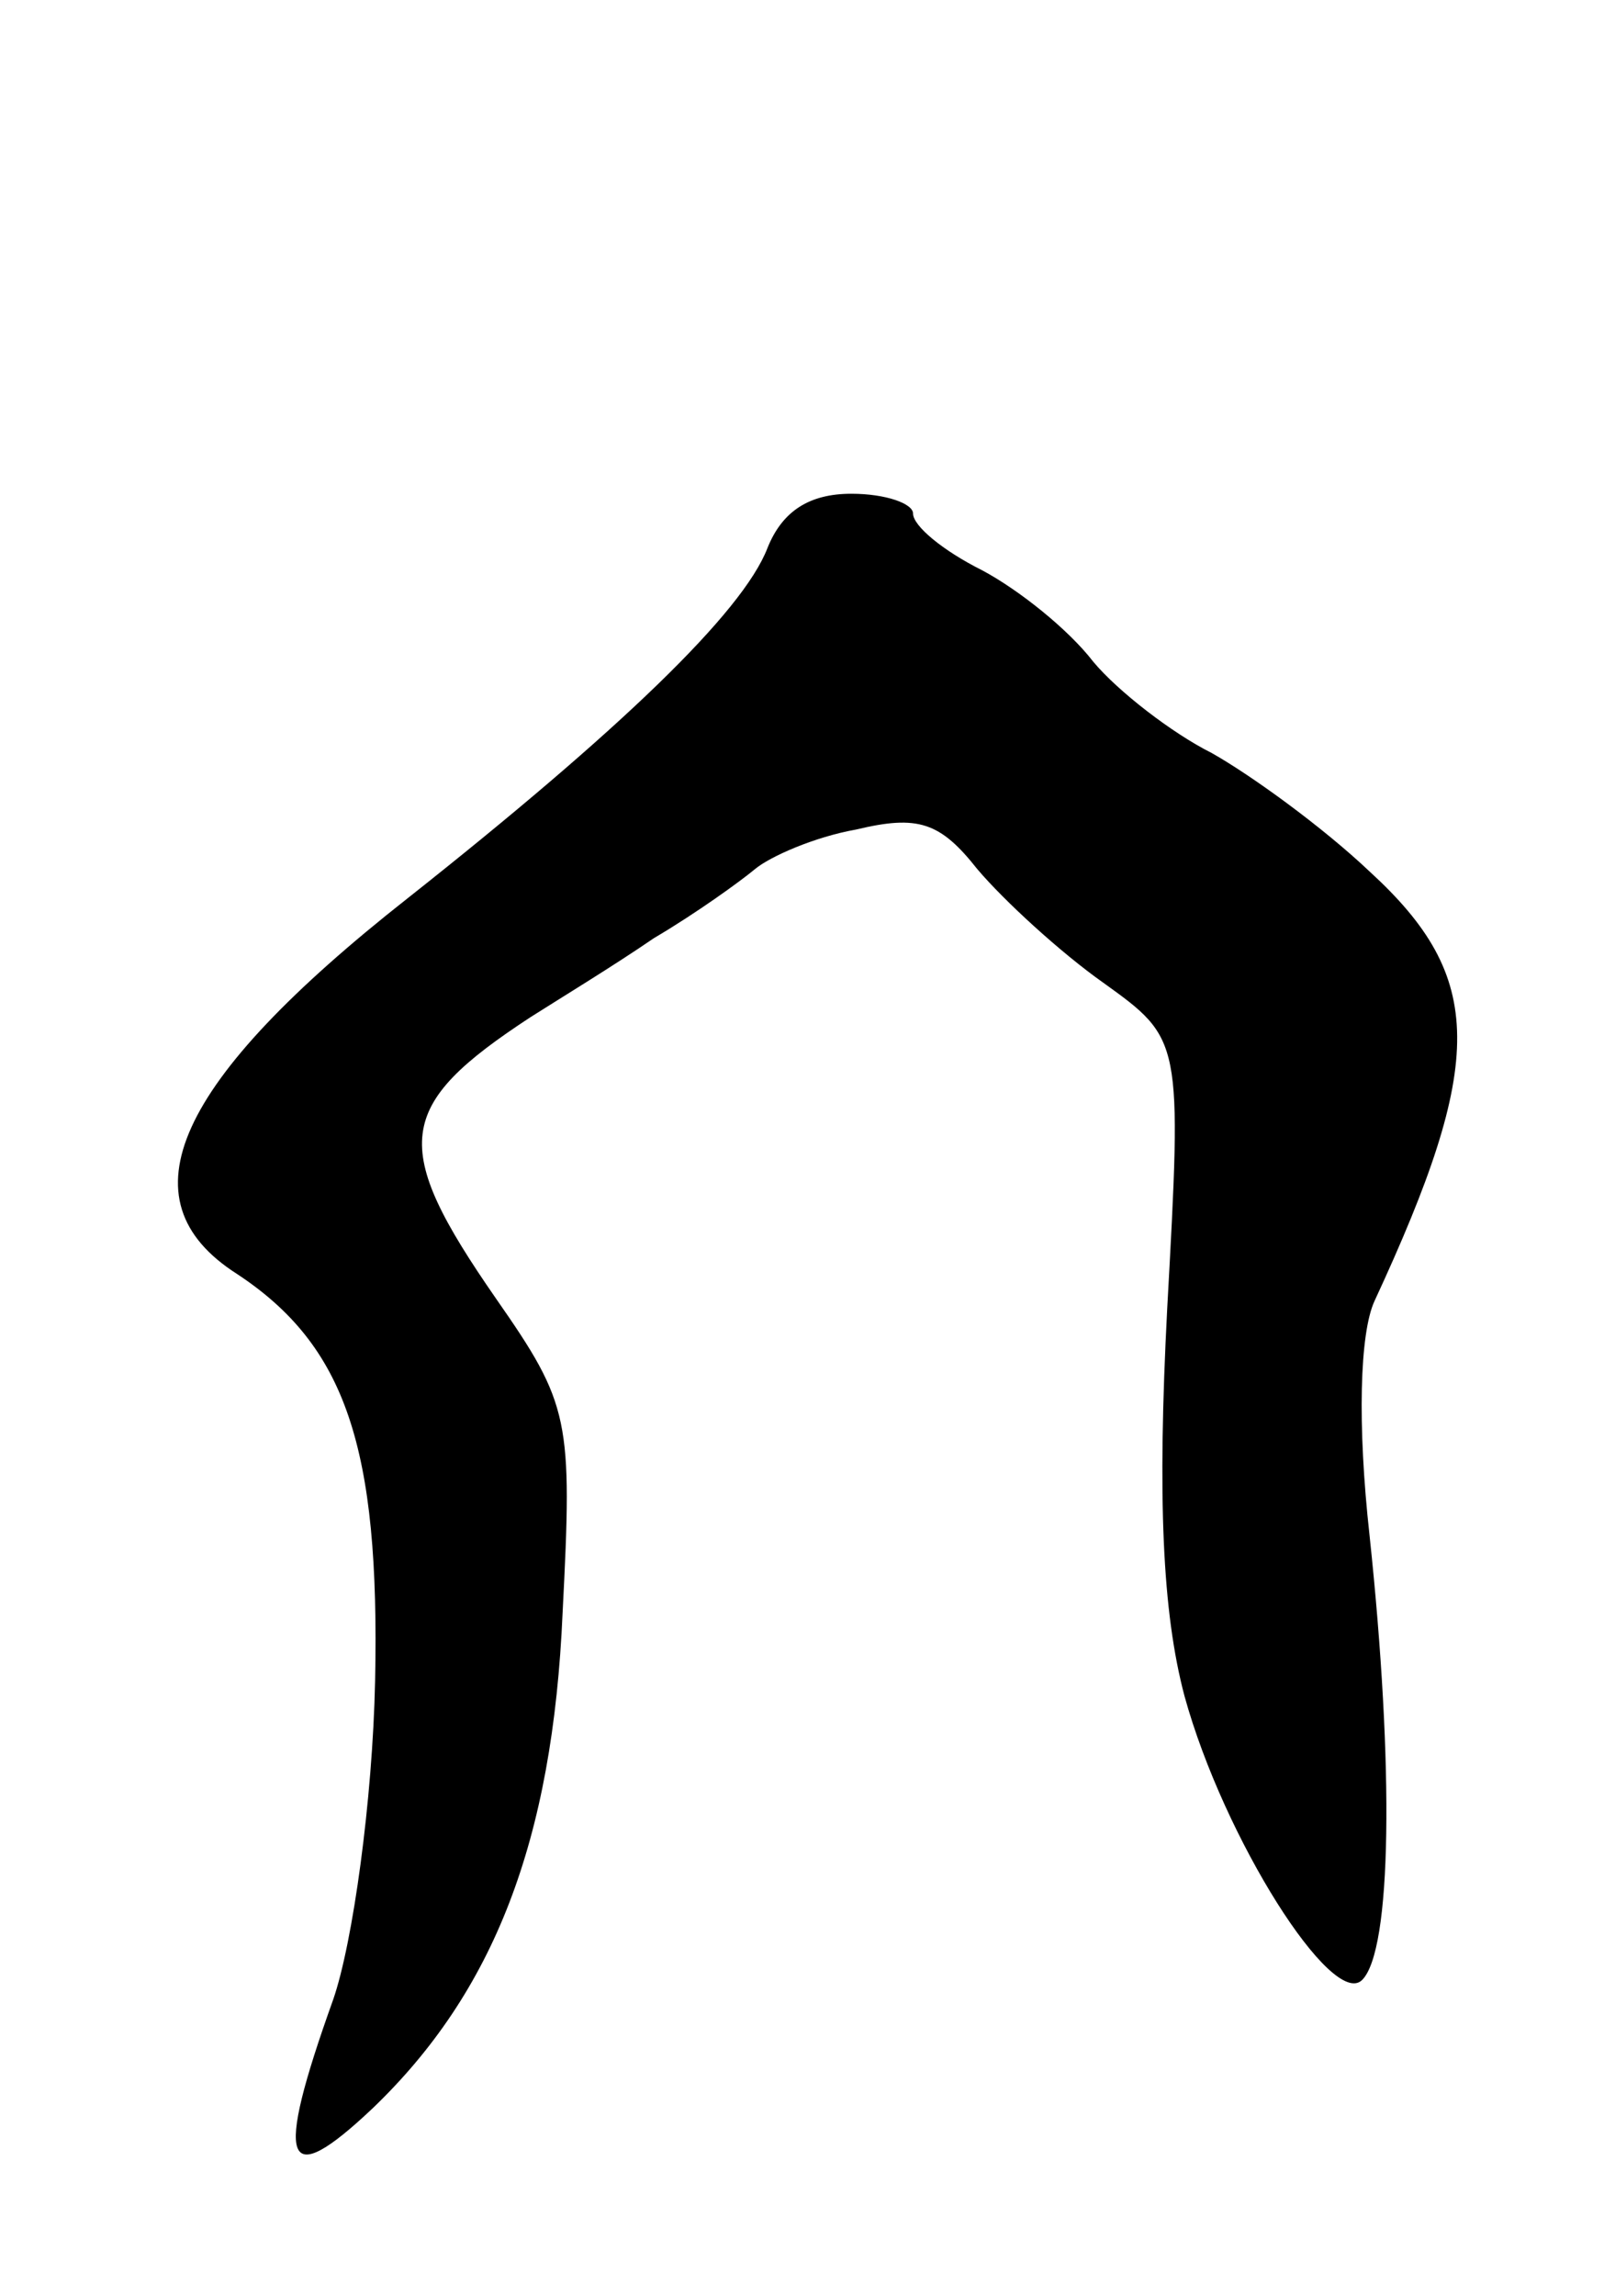 <svg version="1.0" xmlns="http://www.w3.org/2000/svg"
 width="65pt" height="93pt" viewBox="0 0 65 93"
 preserveAspectRatio="xMidYMid meet">
<g transform="translate(0,93) scale(0.1,-0.1)"
fill="#000000" stroke="none">
<path d="M311 708 c-10 -26 -60 -74 -146 -142 -94 -74 -116 -122 -69 -152 44
-29 58 -70 56 -165 -1 -48 -9 -106 -17 -129 -24 -67 -20 -78 16 -44 49 47 73
108 77 201 4 78 3 84 -27 127 -43 62 -41 78 14 114 11 7 34 21 50 32 17 10 35
23 41 28 6 5 24 13 41 16 25 6 34 3 49 -16 11 -13 34 -34 51 -46 32 -23 32
-23 26 -132 -4 -77 -2 -123 7 -157 16 -58 60 -127 72 -115 12 12 13 86 3 180
-5 45 -4 82 2 95 45 97 45 131 -2 174 -19 18 -48 39 -64 48 -16 8 -38 25 -48
37 -10 13 -30 29 -45 37 -16 8 -28 18 -28 23 0 4 -11 8 -25 8 -17 0 -28 -7
-34 -22z"/>
</g>
</svg>
